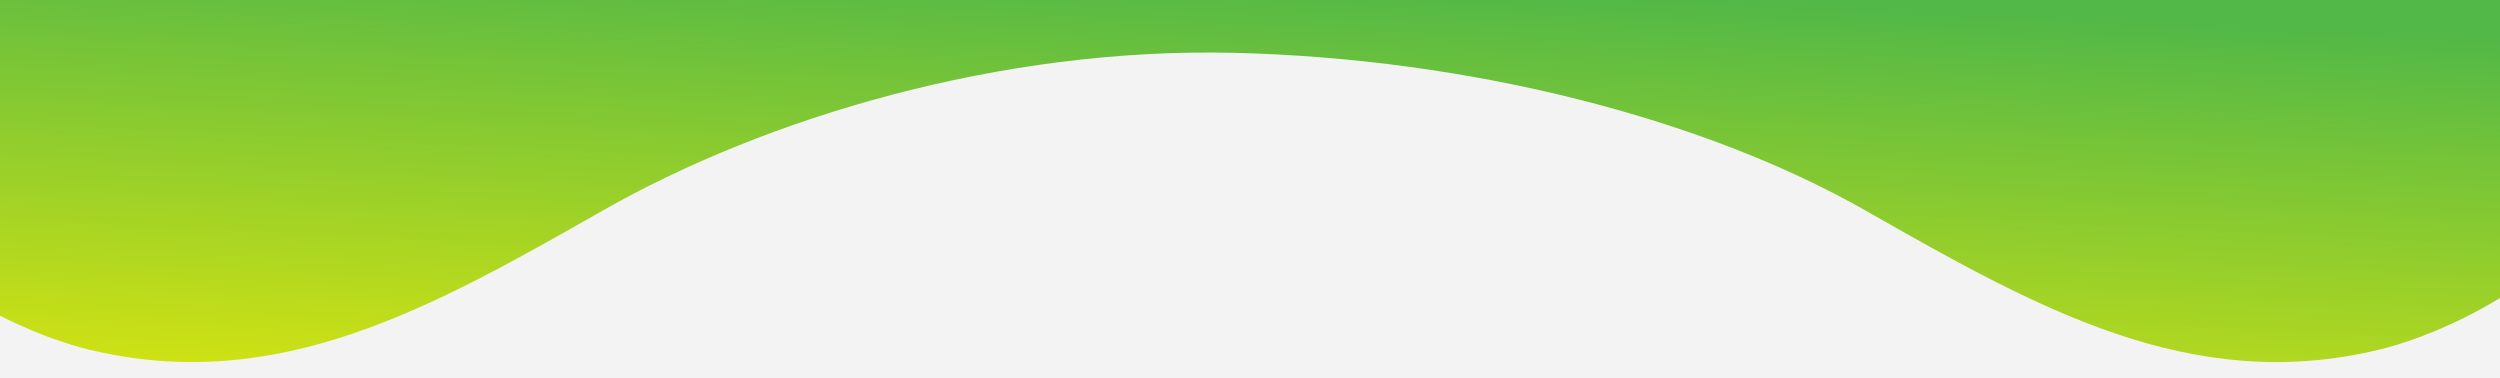 <svg width="1230" height="186" viewBox="0 0 1230 186" fill="none" xmlns="http://www.w3.org/2000/svg">
<rect width="1230" height="186" fill="#F3F3F3"/>
<g filter="url(#filter0_i)">
<path d="M607.494 30C722.703 32.803 837.523 61.894 917.61 107.454C1001.74 155.312 1077.65 198.499 1170.67 176.003C1207.97 166.986 1398.76 101.626 1326.96 -199.674C1304.94 -292.092 1242.47 -382.316 1163.72 -423.227C966.263 -526.33 775.98 -377.926 628.385 -227.632C621.085 -220.198 614.111 -212.213 607.494 -203.832C600.799 -211.911 593.645 -219.869 586.021 -227.632C438.426 -377.926 248.143 -526.329 50.69 -423.227C-28.061 -382.315 -90.531 -292.092 -112.556 -199.674C-184.358 101.626 6.435 166.986 43.734 176.003C136.753 198.5 212.669 155.313 296.796 107.454C376.884 61.894 492.286 27.197 607.494 30Z" fill="url(#paint0_linear)"/>
</g>
<defs>
<filter id="filter0_i" x="-128.567" y="-461.492" width="1471.54" height="643.624" filterUnits="userSpaceOnUse" color-interpolation-filters="sRGB">
<feFlood flood-opacity="0" result="BackgroundImageFix"/>
<feBlend mode="normal" in="SourceGraphic" in2="BackgroundImageFix" result="shape"/>
<feColorMatrix in="SourceAlpha" type="matrix" values="0 0 0 0 0 0 0 0 0 0 0 0 0 0 0 0 0 0 127 0" result="hardAlpha"/>
<feOffset dy="-4"/>
<feGaussianBlur stdDeviation="7.5"/>
<feComposite in2="hardAlpha" operator="arithmetic" k2="-1" k3="1"/>
<feColorMatrix type="matrix" values="0 0 0 0 0 0 0 0 0 0 0 0 0 0 0 0 0 0 0.25 0"/>
<feBlend mode="normal" in2="shape" result="effect1_innerShadow"/>
</filter>
<linearGradient id="paint0_linear" x1="484" y1="270" x2="503.182" y2="-121.567" gradientUnits="userSpaceOnUse">
<stop stop-color="#FFE600"/>
<stop offset="0.128" stop-color="#D9E510"/>
<stop offset="0.722" stop-color="#52B847"/>
</linearGradient>
</defs>
</svg>
